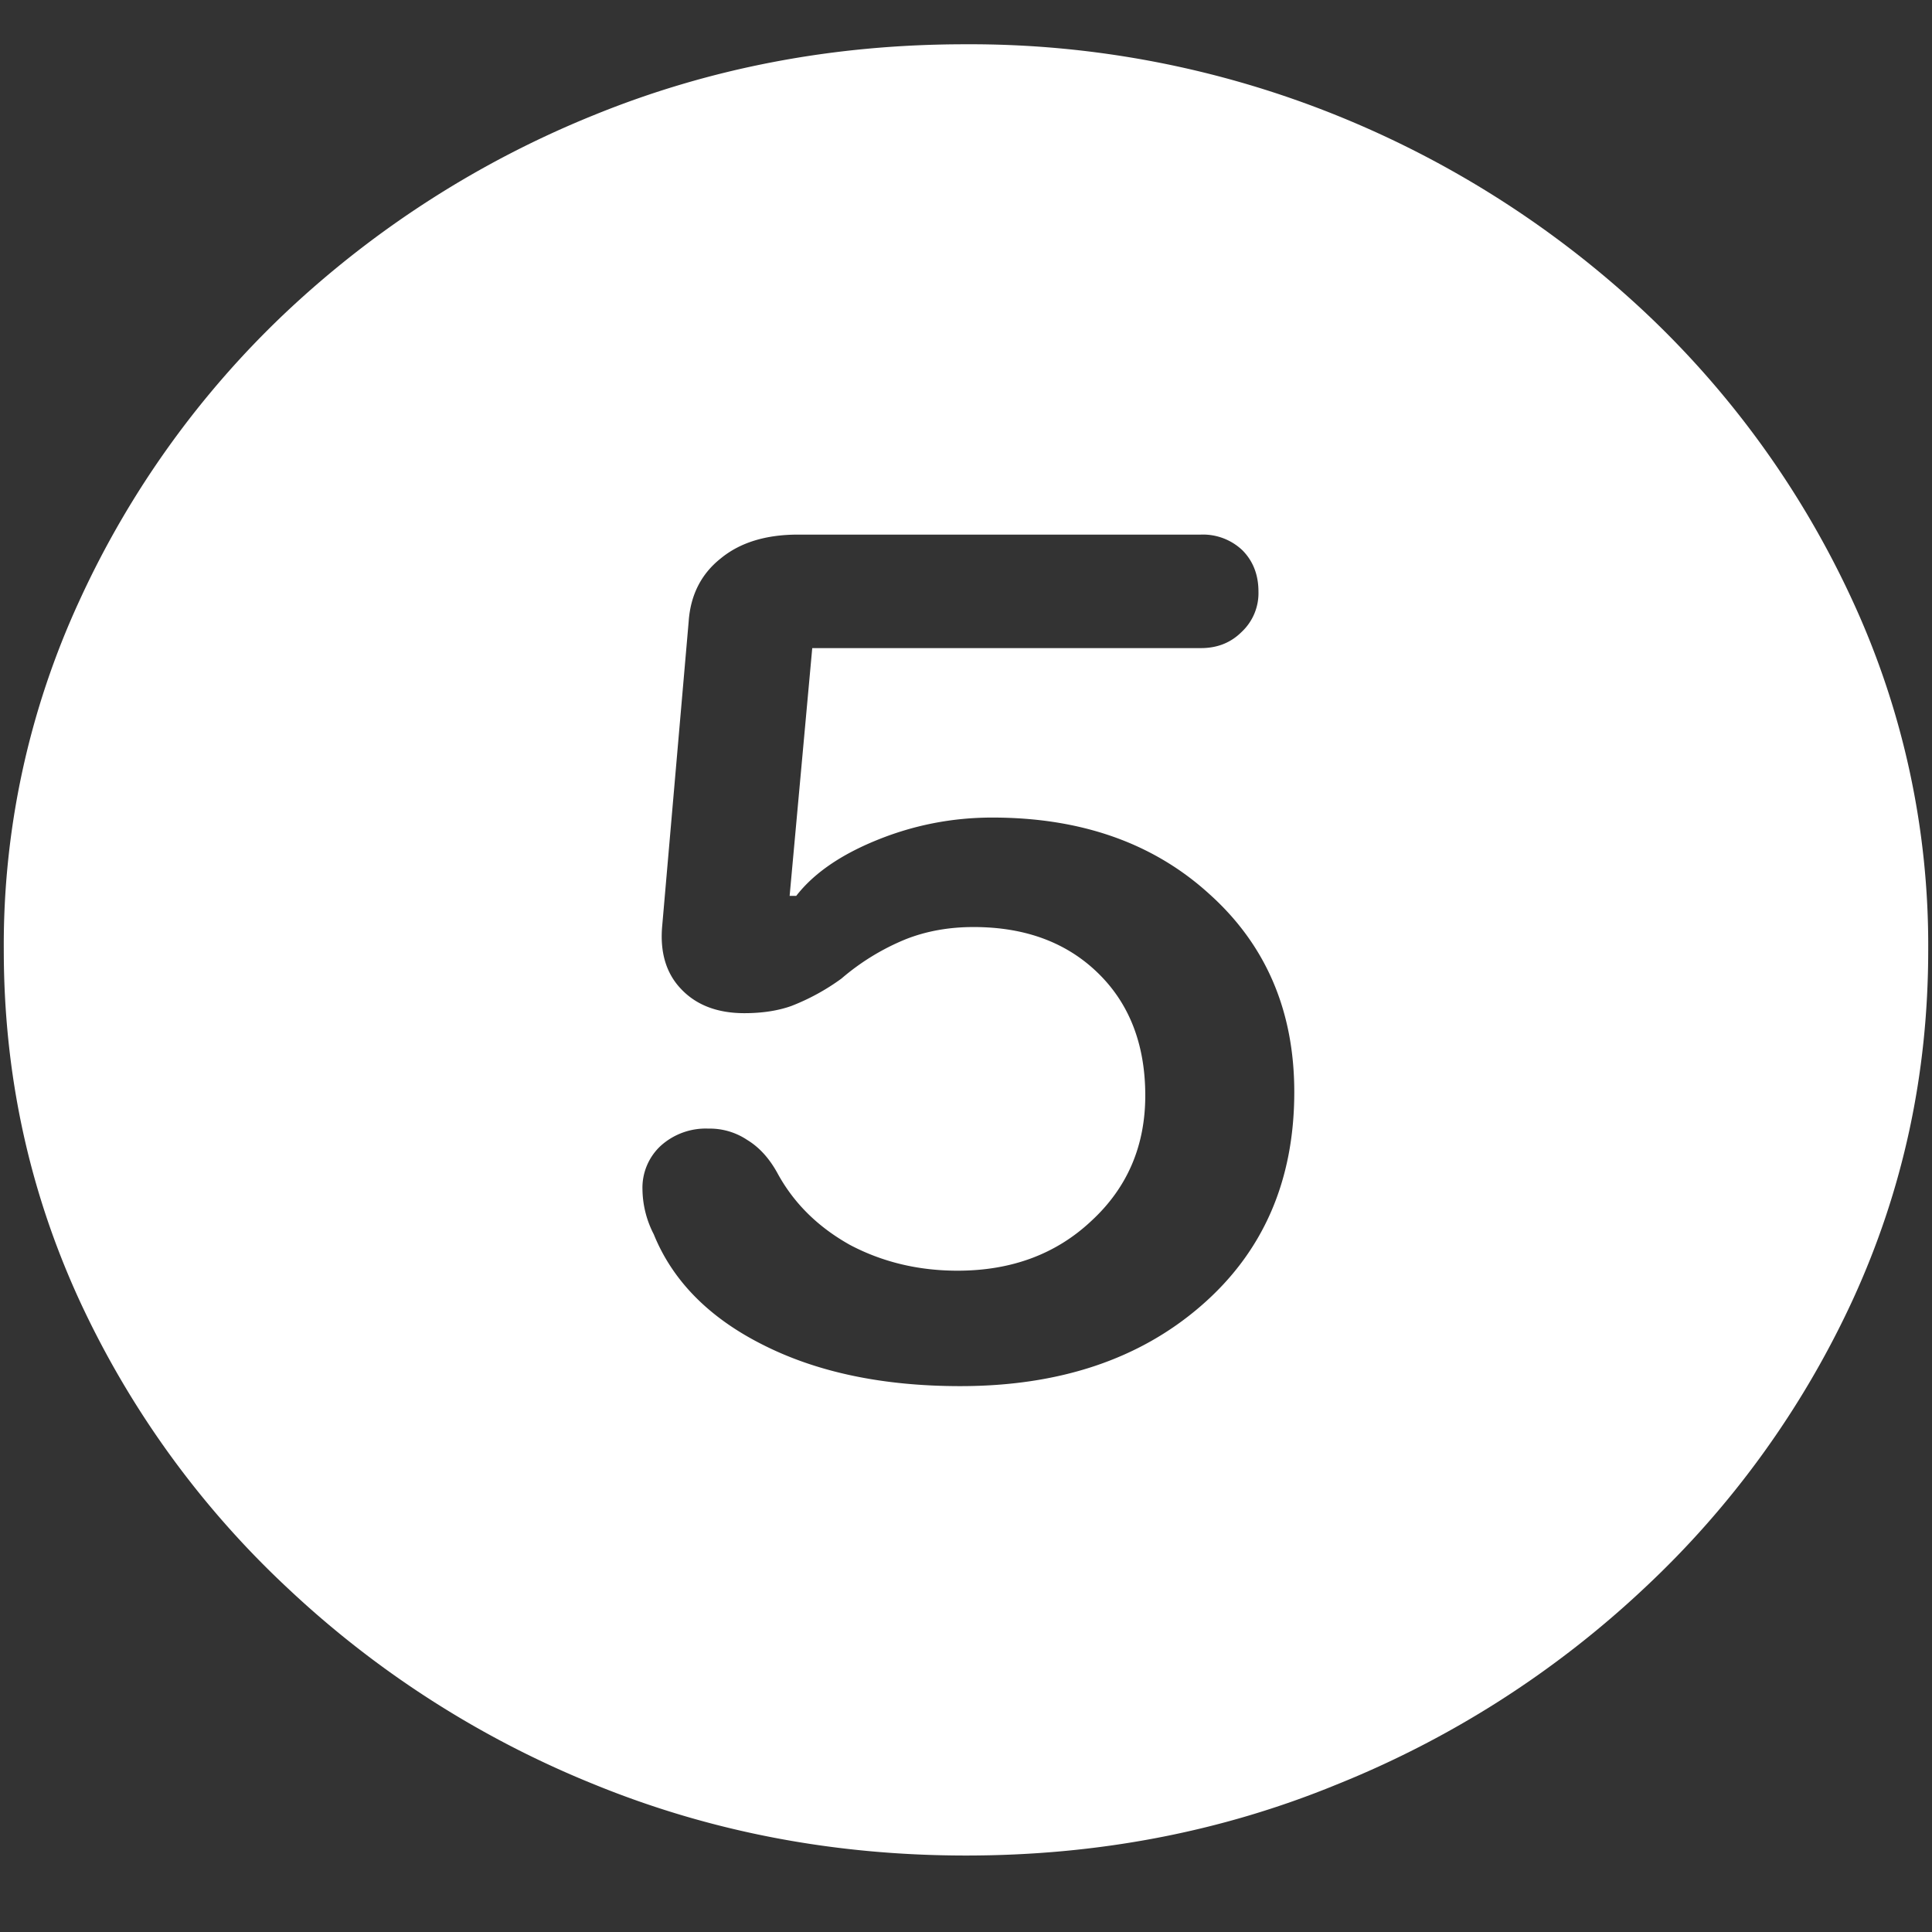 <svg xmlns="http://www.w3.org/2000/svg" width="24" height="24"><rect width="100%" height="100%" fill="#333333" stroke="none"/><path style="stroke:none;fill-rule:nonzero;fill:#fff;fill-opacity:1" d="M12 23.05c1.633 0 3.168-.292 4.605-.882a12.22 12.22 0 0 0 3.82-2.438 11.467 11.467 0 0 0 2.59-3.582c.626-1.363.938-2.808.938-4.347a10.2 10.2 0 0 0-.937-4.332 11.53 11.53 0 0 0-2.59-3.598 12.361 12.361 0 0 0-3.82-2.437A12.166 12.166 0 0 0 11.987.55c-1.633 0-3.172.293-4.617.883A12.307 12.307 0 0 0 3.562 3.87 11.523 11.523 0 0 0 .985 7.465 10.2 10.2 0 0 0 .047 11.8c0 1.539.312 2.984.937 4.347a11.467 11.467 0 0 0 2.59 3.582 12.236 12.236 0 0 0 3.809 2.438c1.445.59 2.984.883 4.617.883Zm-.07-5.831c-.961 0-1.778-.172-2.45-.512-.671-.336-1.125-.797-1.359-1.375a1.242 1.242 0 0 1-.14-.555.71.71 0 0 1 .222-.539.834.834 0 0 1 .598-.218.834.834 0 0 1 .48.14c.149.09.274.227.375.41.203.375.504.672.903.895.398.21.843.32 1.336.32.671 0 1.226-.207 1.664-.62.445-.411.668-.93.668-1.556 0-.632-.196-1.14-.586-1.52-.391-.382-.907-.573-1.547-.573-.305 0-.586.05-.844.152a2.914 2.914 0 0 0-.797.488 2.732 2.732 0 0 1-.621.34c-.164.059-.36.09-.586.09-.336 0-.598-.102-.785-.3-.188-.196-.266-.462-.234-.794l.328-3.773c.023-.328.156-.59.398-.782.242-.199.563-.296.961-.296h5.004a.71.71 0 0 1 .516.195c.132.133.199.305.199.512a.659.659 0 0 1-.211.504c-.133.132-.3.199-.504.199H10.09l-.281 3.078h.082c.218-.281.554-.512 1.007-.695.454-.184.93-.278 1.43-.278 1.102 0 2 .317 2.695.95.704.632 1.055 1.453 1.055 2.46 0 1.102-.387 1.989-1.16 2.657-.766.664-1.762.996-2.988.996Zm0 0"/></svg>